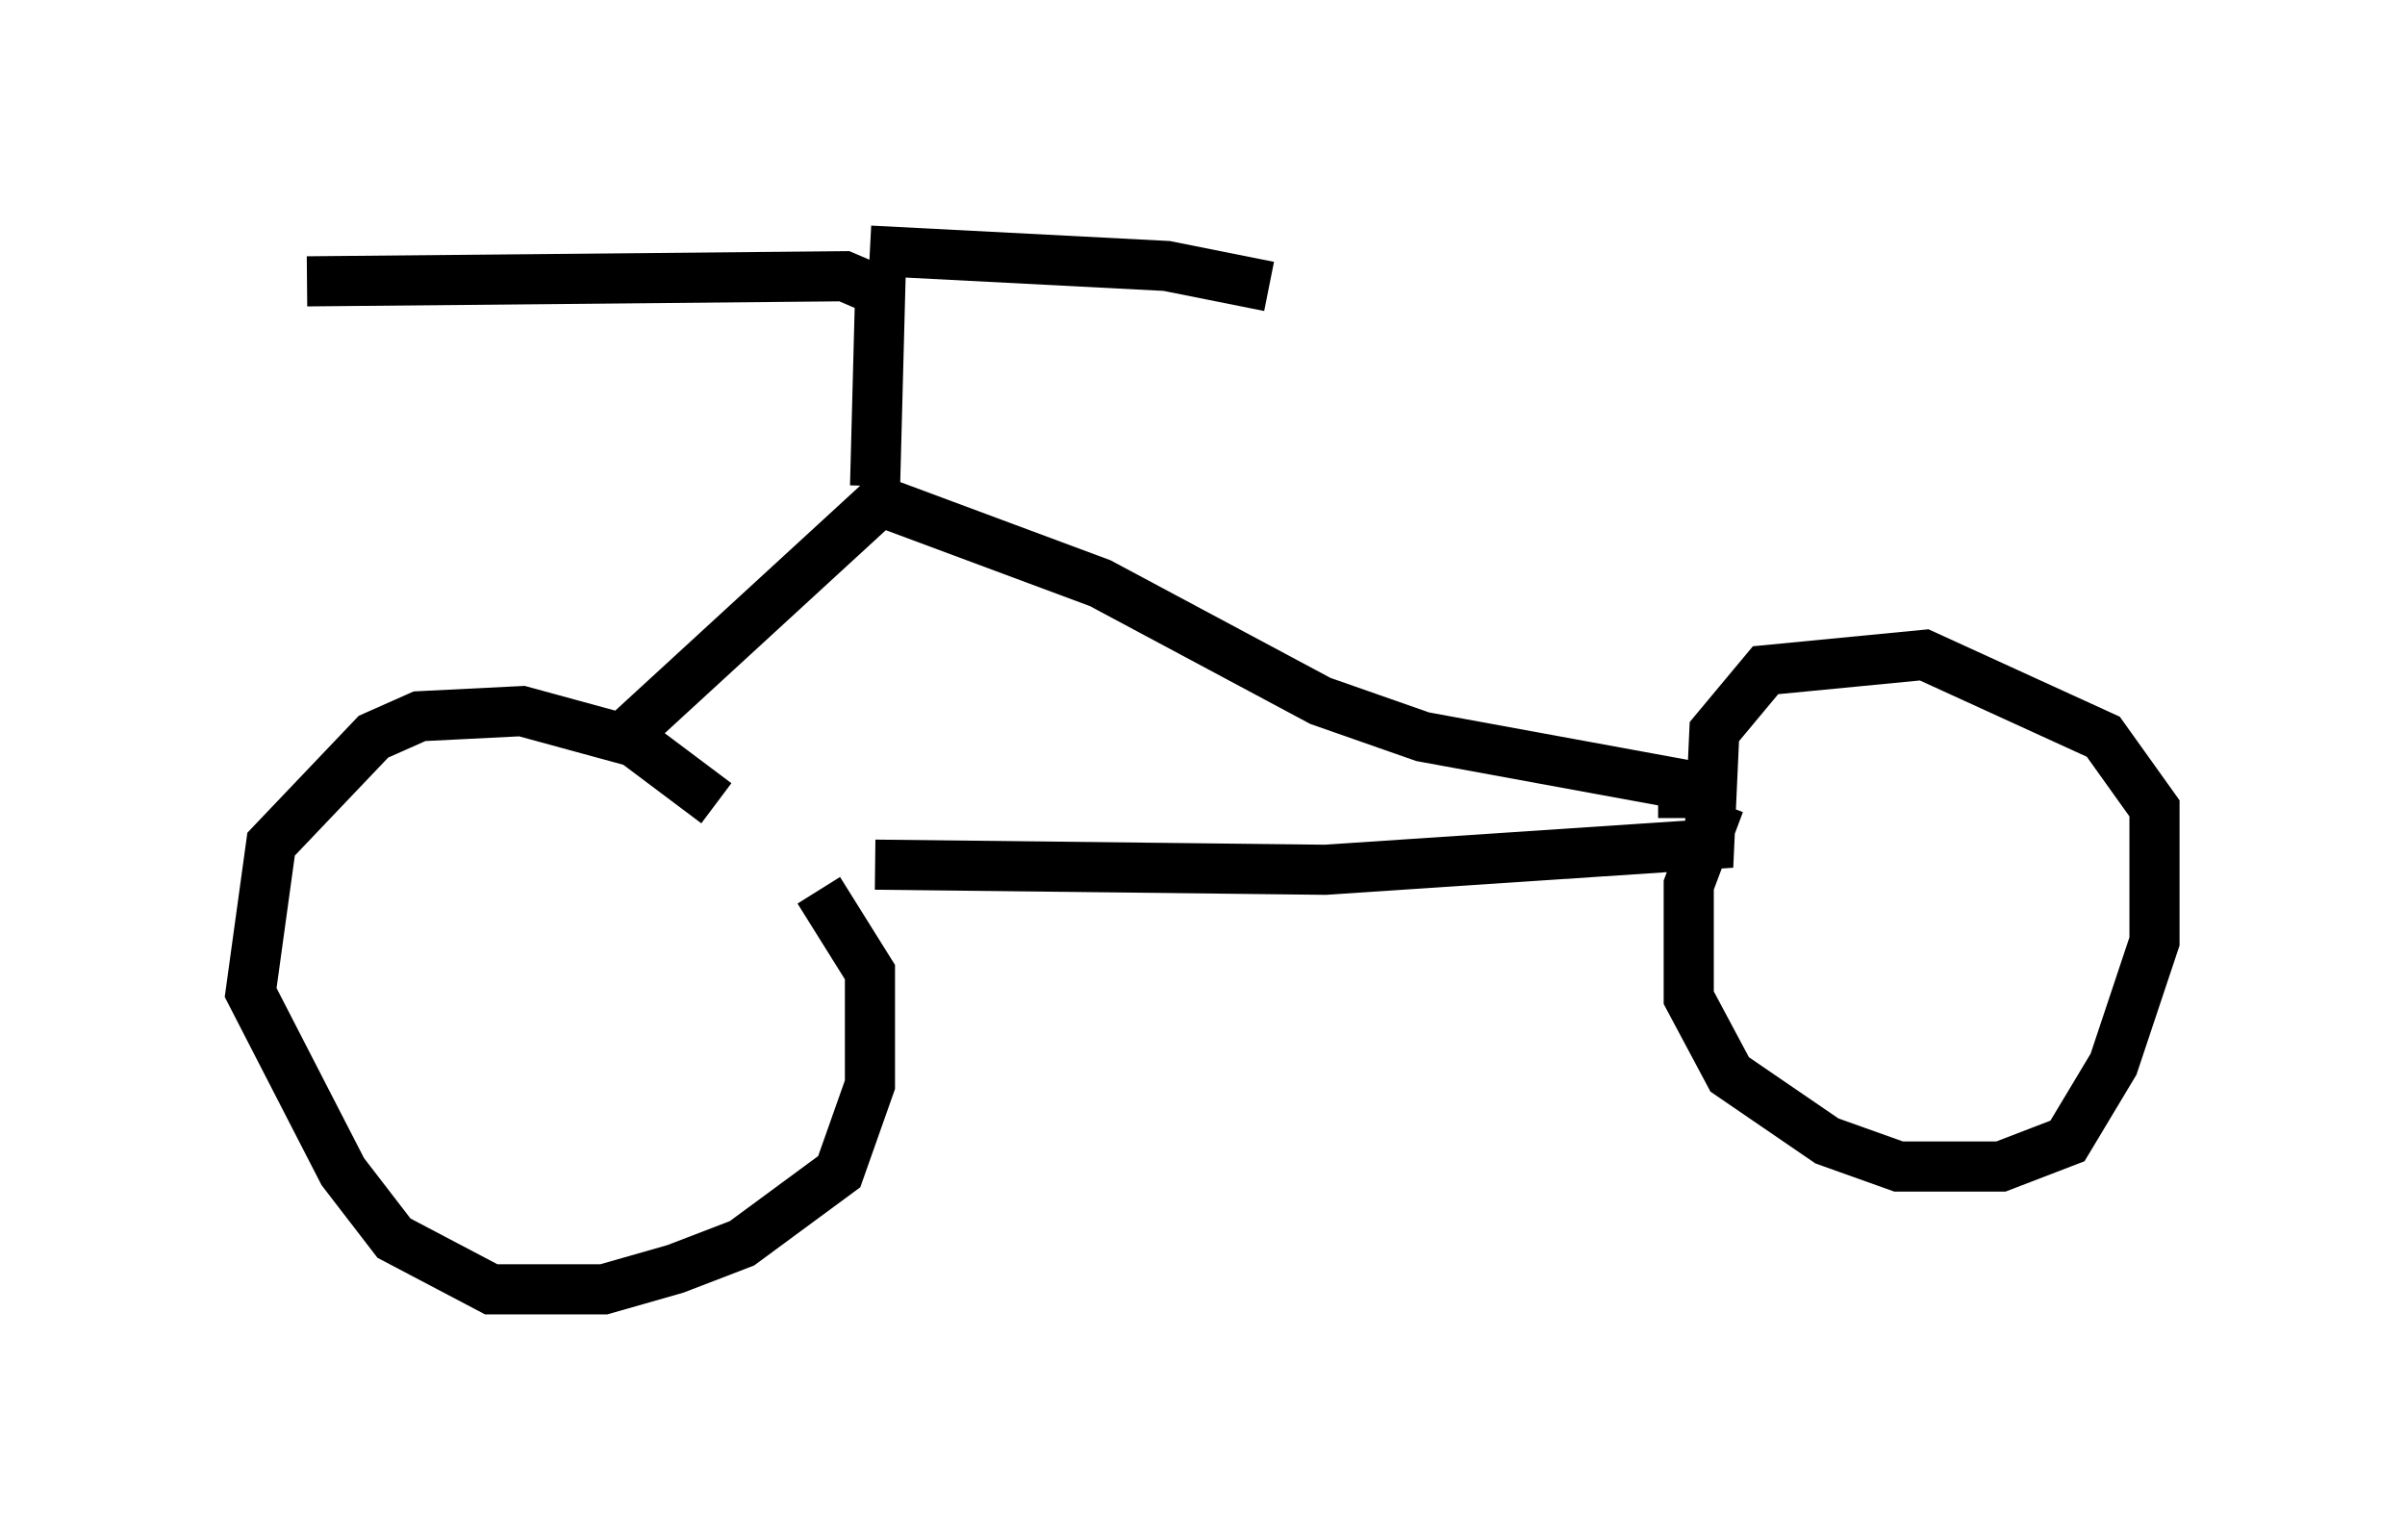 <?xml version="1.0" encoding="utf-8" ?>
<svg baseProfile="full" height="30.723" version="1.1" width="47.975" xmlns="http://www.w3.org/2000/svg" xmlns:ev="http://www.w3.org/2001/xml-events" xmlns:xlink="http://www.w3.org/1999/xlink"><defs /><rect fill="white" height="30.723" width="47.975" x="0" y="0" /><path d="M15.515, 18.271 m-1.225, -2.246 l-1.633, -1.225 -2.246, -0.613 l-2.042, 0.102 -0.919, 0.408 l-2.042, 2.144 -0.408, 2.96 l1.838, 3.573 1.021, 1.327 l1.94, 1.021 2.246, 0.0 l1.429, -0.408 1.327, -0.51 l1.94, -1.429 0.613, -1.735 l0.0, -2.246 -1.021, -1.633 m-3.777, -3.165 l5.002, -4.594 4.39, 1.633 l4.39, 2.348 2.042, 0.715 l6.125, 1.123 -1.429, 0.0 m-15.619, 1.429 l8.983, 0.102 7.656, -0.51 l0.102, -2.246 1.021, -1.225 l3.165, -0.306 3.573, 1.633 l1.021, 1.429 0.0, 2.654 l-0.817, 2.45 -0.919, 1.531 l-1.327, 0.51 -2.042, 0.0 l-1.429, -0.51 -1.94, -1.327 l-0.817, -1.531 0.0, -2.246 l0.613, -1.633 m-16.844, -6.329 l0.102, -3.879 -0.715, -0.306 l-10.719, 0.102 m11.229, -0.613 l5.921, 0.306 2.042, 0.408 " fill="none" stroke="black" stroke-width="1" /></svg>
